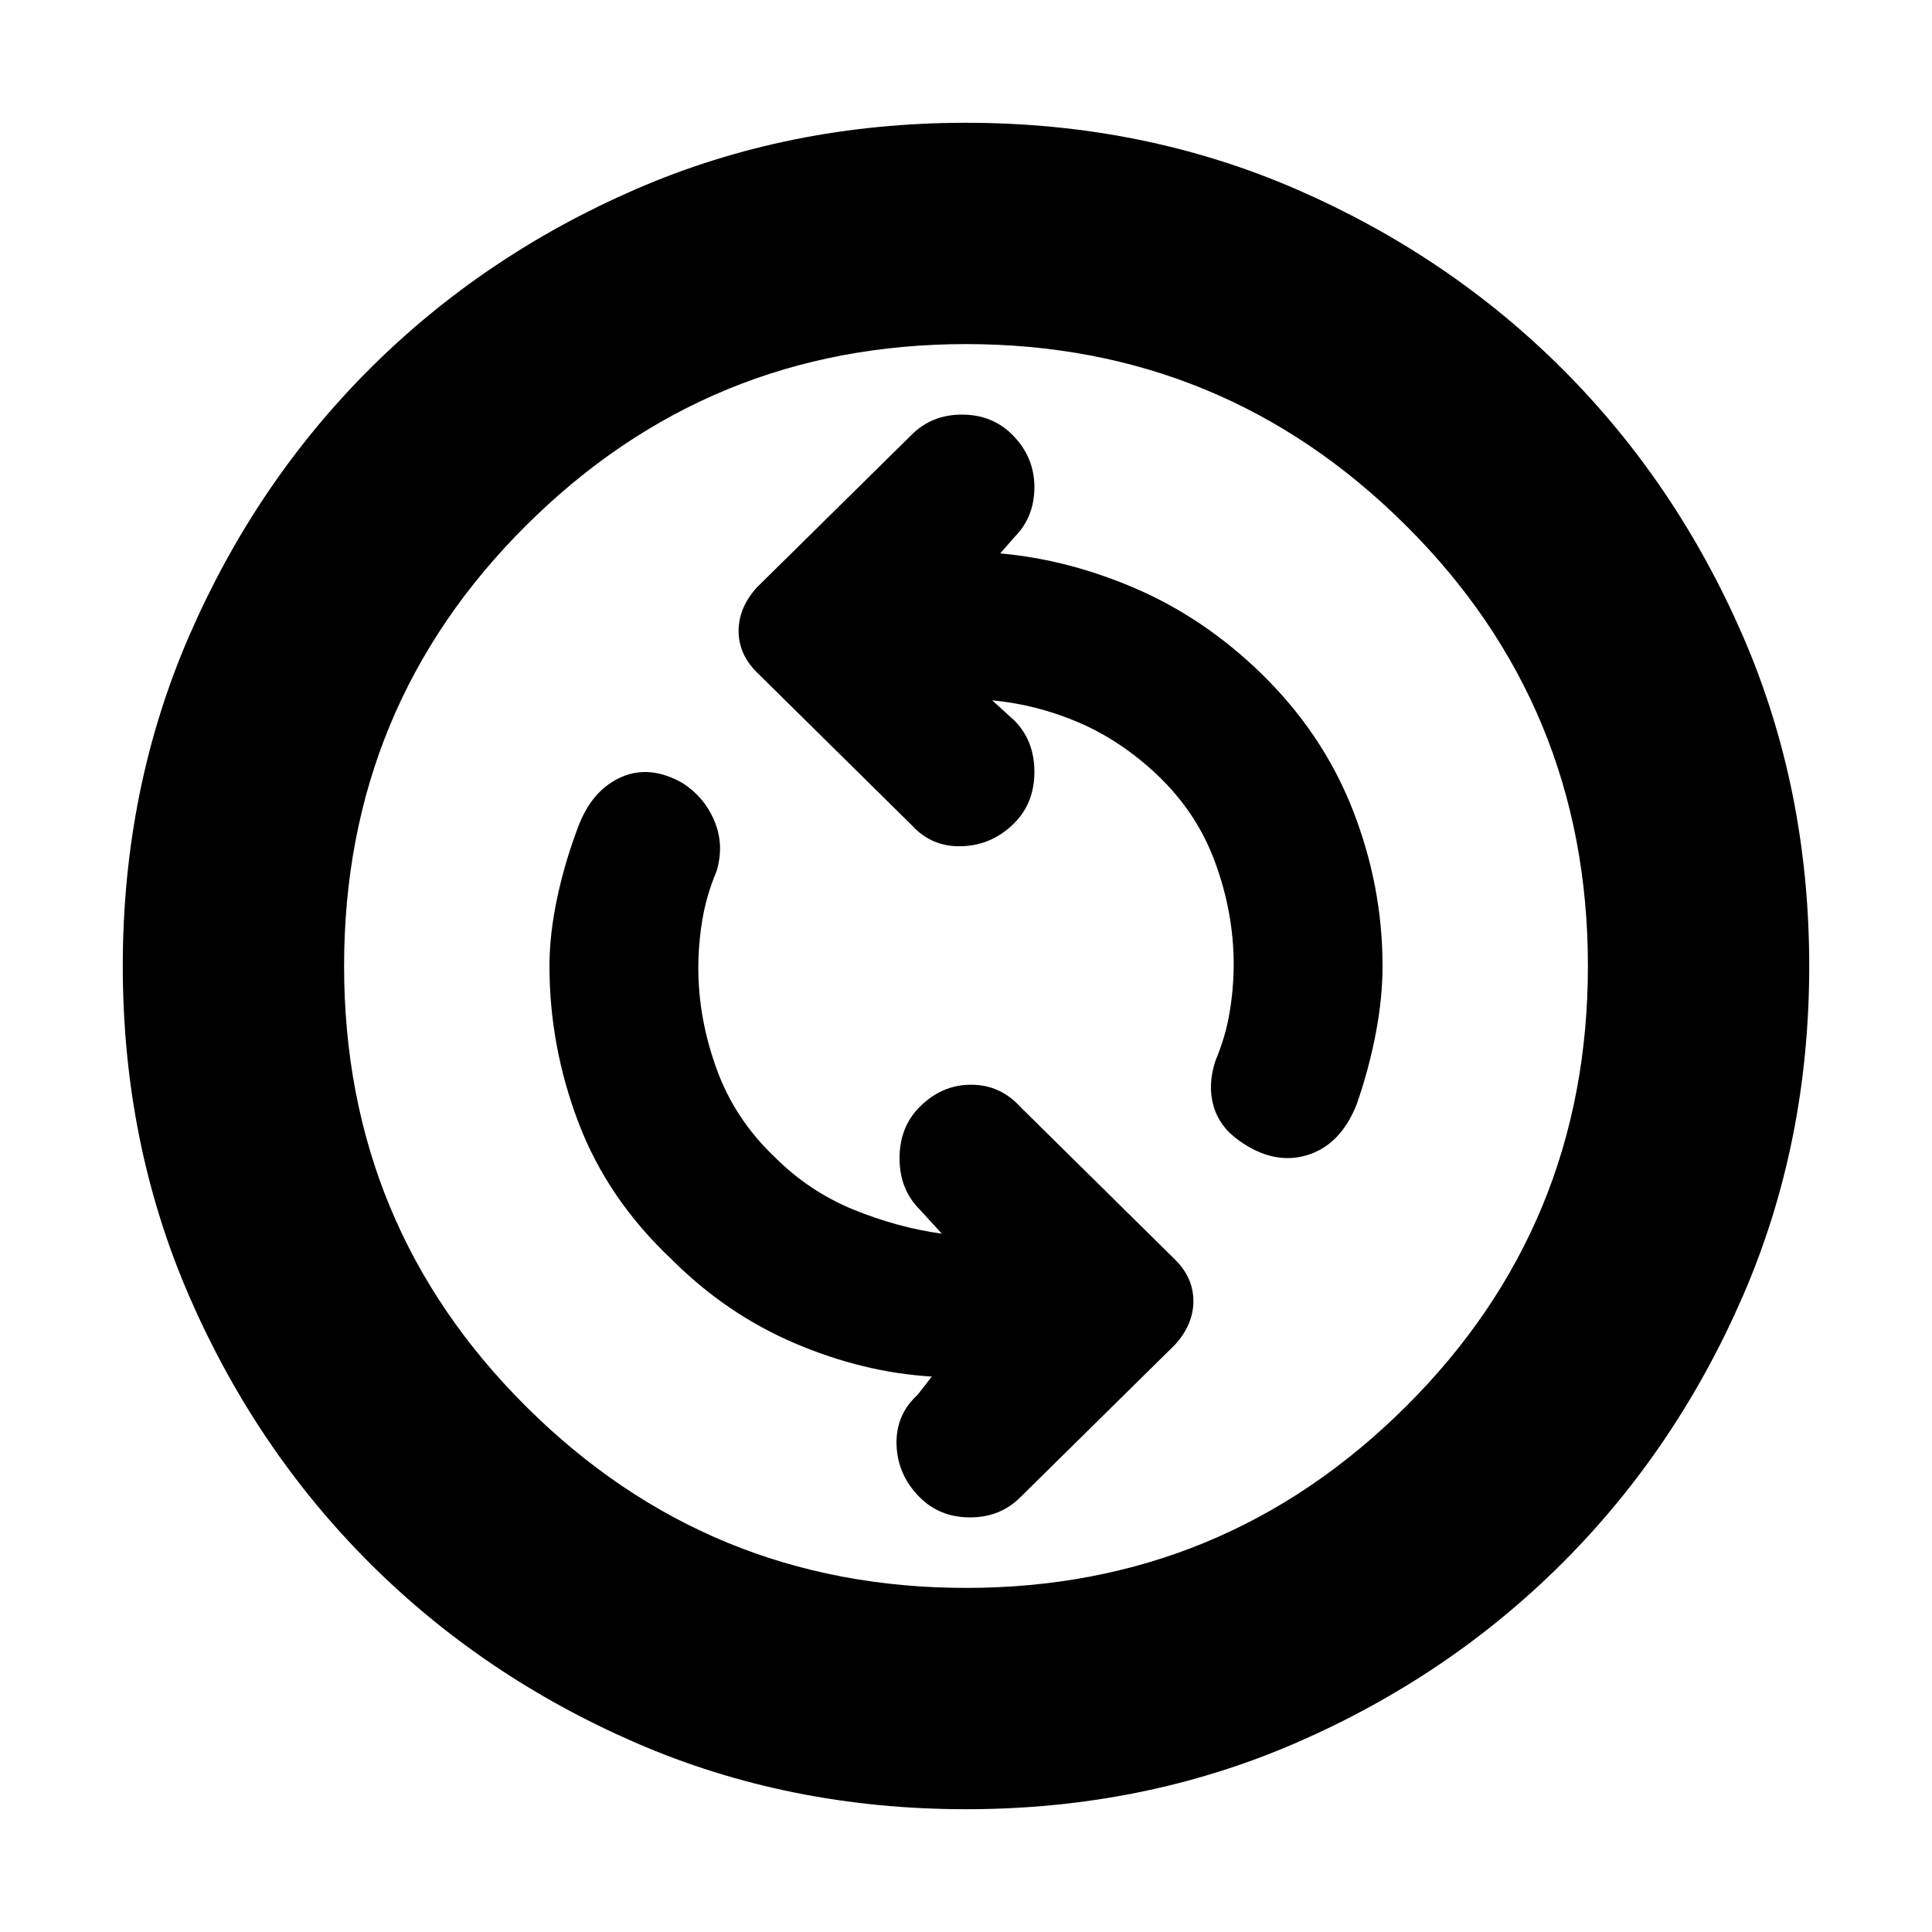 <svg xmlns="http://www.w3.org/2000/svg" height="20" width="20"><path d="M12.833 11.812q.355.25.698.146.344-.104.511-.52.125-.355.198-.73.072-.375.072-.708 0-.833-.312-1.625t-.958-1.417q-.584-.562-1.282-.864-.698-.302-1.406-.365l.146-.167q.208-.208.208-.52 0-.313-.229-.542-.208-.208-.521-.208-.312 0-.52.208L7.833 6.083q-.187.209-.187.448 0 .24.187.427l1.605 1.584q.208.229.52.218.313-.01.542-.239.208-.209.208-.531 0-.323-.208-.532l-.229-.208q.458.042.896.229.437.188.812.542.417.396.604.917.188.52.188 1.041 0 .25-.042.5-.041.25-.146.5-.083.25-.021.469.063.219.271.364ZM9.521 15.5q.208.208.521.208.312 0 .52-.208l1.605-1.583q.187-.209.187-.448 0-.24-.187-.427l-1.605-1.584q-.208-.229-.51-.229-.302 0-.531.229-.209.209-.209.532 0 .322.209.531l.229.25q-.458-.063-.917-.25-.458-.188-.812-.542-.417-.396-.604-.917-.188-.52-.188-1.041 0-.25.042-.5.041-.25.146-.5.083-.271-.021-.521-.104-.25-.334-.396-.333-.187-.624-.062-.292.125-.438.479-.146.375-.229.76-.083.386-.083.719 0 .833.302 1.625t.968 1.417q.563.562 1.271.864.709.302 1.417.344l-.146.188q-.229.208-.219.52.011.313.24.542ZM10 18.729q-1.833 0-3.417-.687-1.583-.688-2.76-1.865Q2.646 15 1.958 13.417 1.271 11.833 1.271 10q0-1.833.687-3.417Q2.646 5 3.823 3.823 5 2.646 6.583 1.958 8.167 1.271 10 1.271q1.833 0 3.417.687 1.583.688 2.76 1.865Q17.354 5 18.042 6.583q.687 1.584.687 3.417 0 1.833-.687 3.417-.688 1.583-1.865 2.76-1.177 1.177-2.76 1.865-1.584.687-3.417.687ZM10 10Zm0 6.438q2.667 0 4.552-1.876 1.886-1.874 1.886-4.562t-1.886-4.562Q12.667 3.562 10 3.562T5.448 5.438Q3.562 7.312 3.562 10t1.886 4.562Q7.333 16.438 10 16.438Z"/></svg>